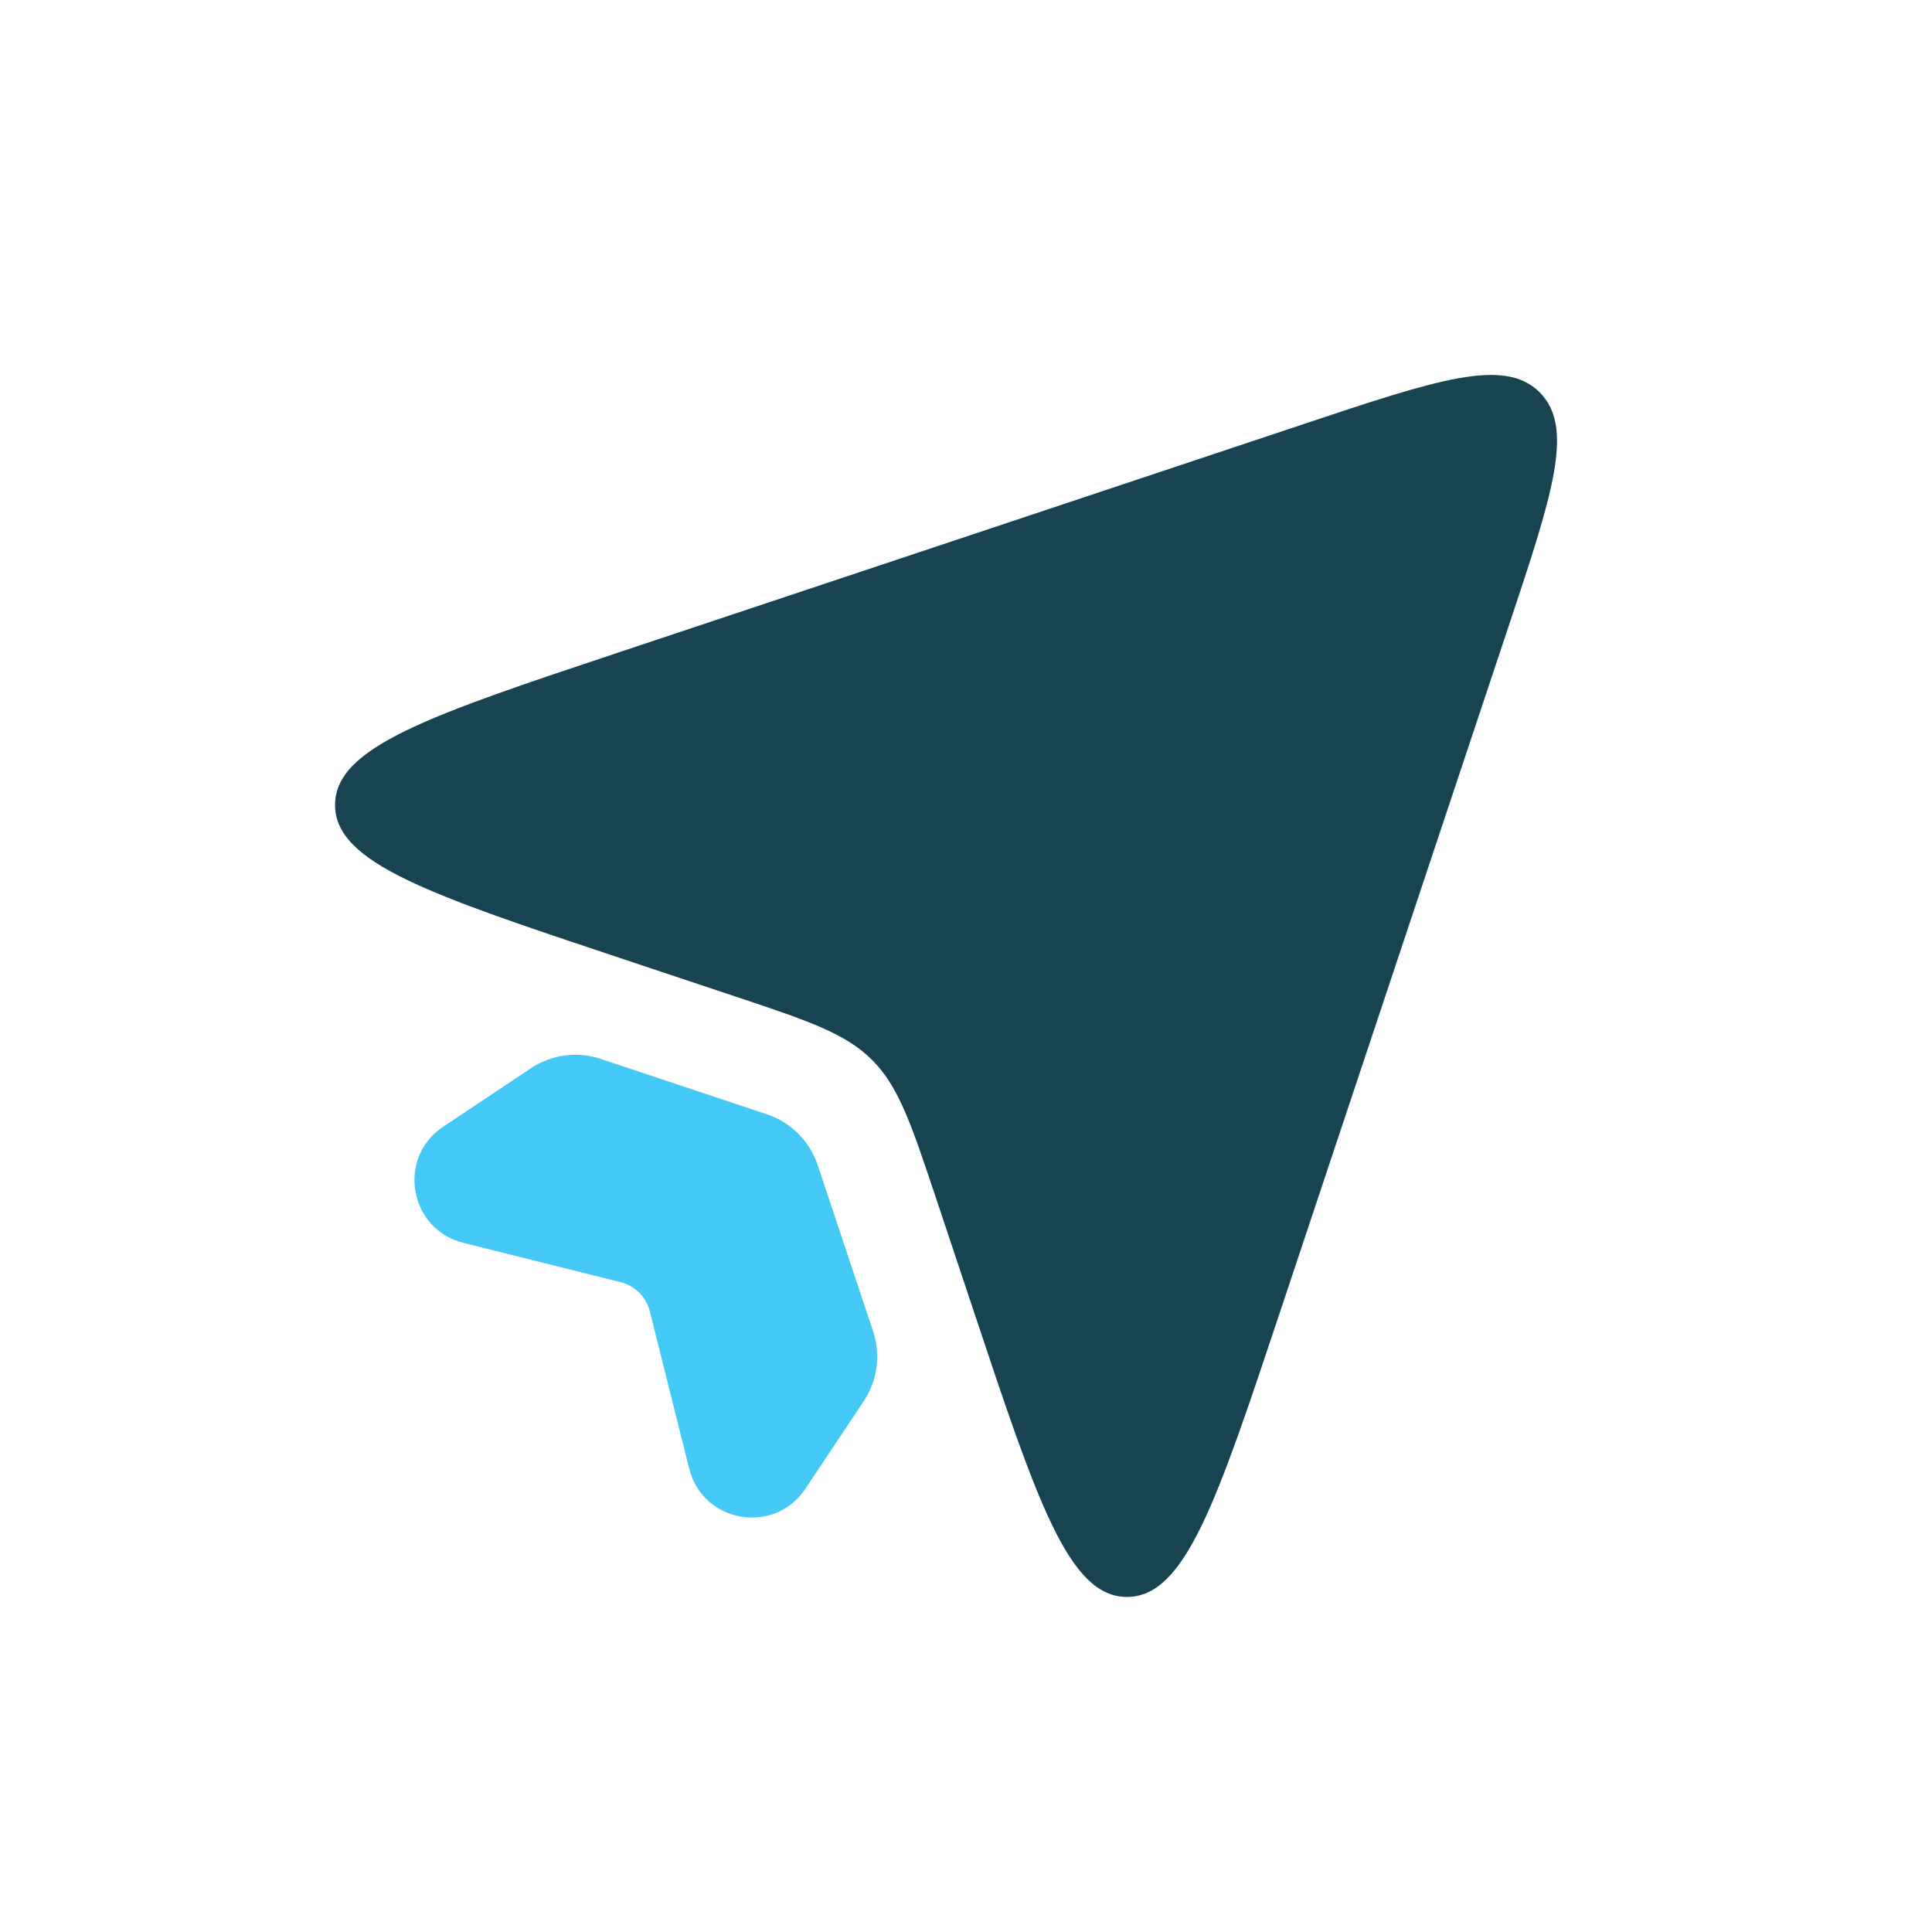 <?xml version="1.0" encoding="UTF-8" standalone="no" ?>
<!DOCTYPE svg PUBLIC "-//W3C//DTD SVG 1.1//EN" "http://www.w3.org/Graphics/SVG/1.1/DTD/svg11.dtd">
<svg xmlns="http://www.w3.org/2000/svg" xmlns:xlink="http://www.w3.org/1999/xlink" version="1.1" width="1080" height="1080" viewBox="0 0 1080 1080" xml:space="preserve">
<desc>Created with Fabric.js 5.2.4</desc>
<defs>
</defs>
<g transform="matrix(1 0 0 1 540 540)" id="c90b9fe6-b3fd-4c55-b207-e66db78e9e38"  >
<rect style="stroke: none; stroke-width: 1; stroke-dasharray: none; stroke-linecap: butt; stroke-dashoffset: 0; stroke-linejoin: miter; stroke-miterlimit: 4; fill: rgb(255,255,255); fill-rule: nonzero; opacity: 1; visibility: hidden;" vector-effect="non-scaling-stroke"  x="-540" y="-540" rx="0" ry="0" width="1080" height="1080" />
</g>
<g transform="matrix(1 0 0 1 540 540)" id="b9968b66-8dbc-4ac0-a6f7-9b8d42120288"  >
</g>
<g transform="matrix(38.57 0 0 38.57 540 540)"  >
<g style=""   >
		<g transform="matrix(1 0 0 1 -0.29 0.29)"  >
<path style="stroke: none; stroke-width: 1; stroke-dasharray: none; stroke-linecap: butt; stroke-dashoffset: 0; stroke-linejoin: miter; stroke-miterlimit: 4; fill: rgb(42,65,87); fill-opacity: 0.24; fill-rule: nonzero; opacity: 1;" vector-effect="non-scaling-stroke"  transform=" translate(-13.71, -14.79)" d="M 8.974 14.38 L 10.62 14.929 C 11.706 15.291 12.249 15.472 12.639 15.861 C 13.028 16.251 13.209 16.794 13.571 17.88 L 14.12 19.526 C 15.035 22.271 15.492 23.644 16.333 23.644 C 17.174 23.644 17.632 22.271 18.547 19.526 L 21.858 9.594 C 22.502 7.662 22.823 6.696 22.314 6.186 C 21.804 5.676 20.838 5.998 18.906 6.642 L 8.974 9.953 C 6.229 10.868 4.856 11.326 4.856 12.166 C 4.856 13.007 6.229 13.465 8.974 14.38 Z" stroke-linecap="round" />
</g>
		<g transform="matrix(1 0 0 1 -0.29 0.29)"  >
<path style="stroke: none; stroke-width: 1; stroke-dasharray: none; stroke-linecap: butt; stroke-dashoffset: 0; stroke-linejoin: miter; stroke-miterlimit: 4; fill: rgb(23,68,80); fill-rule: nonzero; opacity: 1;" vector-effect="non-scaling-stroke"  transform=" translate(-13.71, -14.79)" d="M 8.974 14.38 L 10.62 14.929 C 11.706 15.291 12.249 15.472 12.639 15.861 C 13.028 16.251 13.209 16.794 13.571 17.88 L 14.12 19.526 C 15.035 22.271 15.492 23.644 16.333 23.644 C 17.174 23.644 17.632 22.271 18.547 19.526 L 21.858 9.594 C 22.502 7.662 22.823 6.696 22.314 6.186 C 21.804 5.676 20.838 5.998 18.906 6.642 L 8.974 9.953 C 6.229 10.868 4.856 11.326 4.856 12.166 C 4.856 13.007 6.229 13.465 8.974 14.38 Z" stroke-linecap="round" />
</g>
		<g transform="matrix(1 0 0 1 -4.64 4.64)"  >
<path style="stroke: none; stroke-width: 1; stroke-dasharray: none; stroke-linecap: butt; stroke-dashoffset: 0; stroke-linejoin: miter; stroke-miterlimit: 4; fill: rgb(68,200,245); fill-rule: nonzero; opacity: 1;" vector-effect="non-scaling-stroke"  transform=" translate(-9.36, -19.14)" d="M 11.114 16.649 L 8.708 15.847 C 8.367 15.733 7.992 15.783 7.692 15.983 L 6.422 16.83 C 5.748 17.279 5.928 18.315 6.714 18.512 L 8.994 19.082 C 9.203 19.134 9.366 19.297 9.418 19.506 L 9.989 21.786 C 10.185 22.572 11.221 22.752 11.671 22.078 L 12.517 20.808 C 12.717 20.508 12.767 20.134 12.653 19.792 L 11.851 17.387 C 11.735 17.038 11.462 16.765 11.114 16.649 Z" stroke-linecap="round" />
</g>
</g>
</g>
</svg>